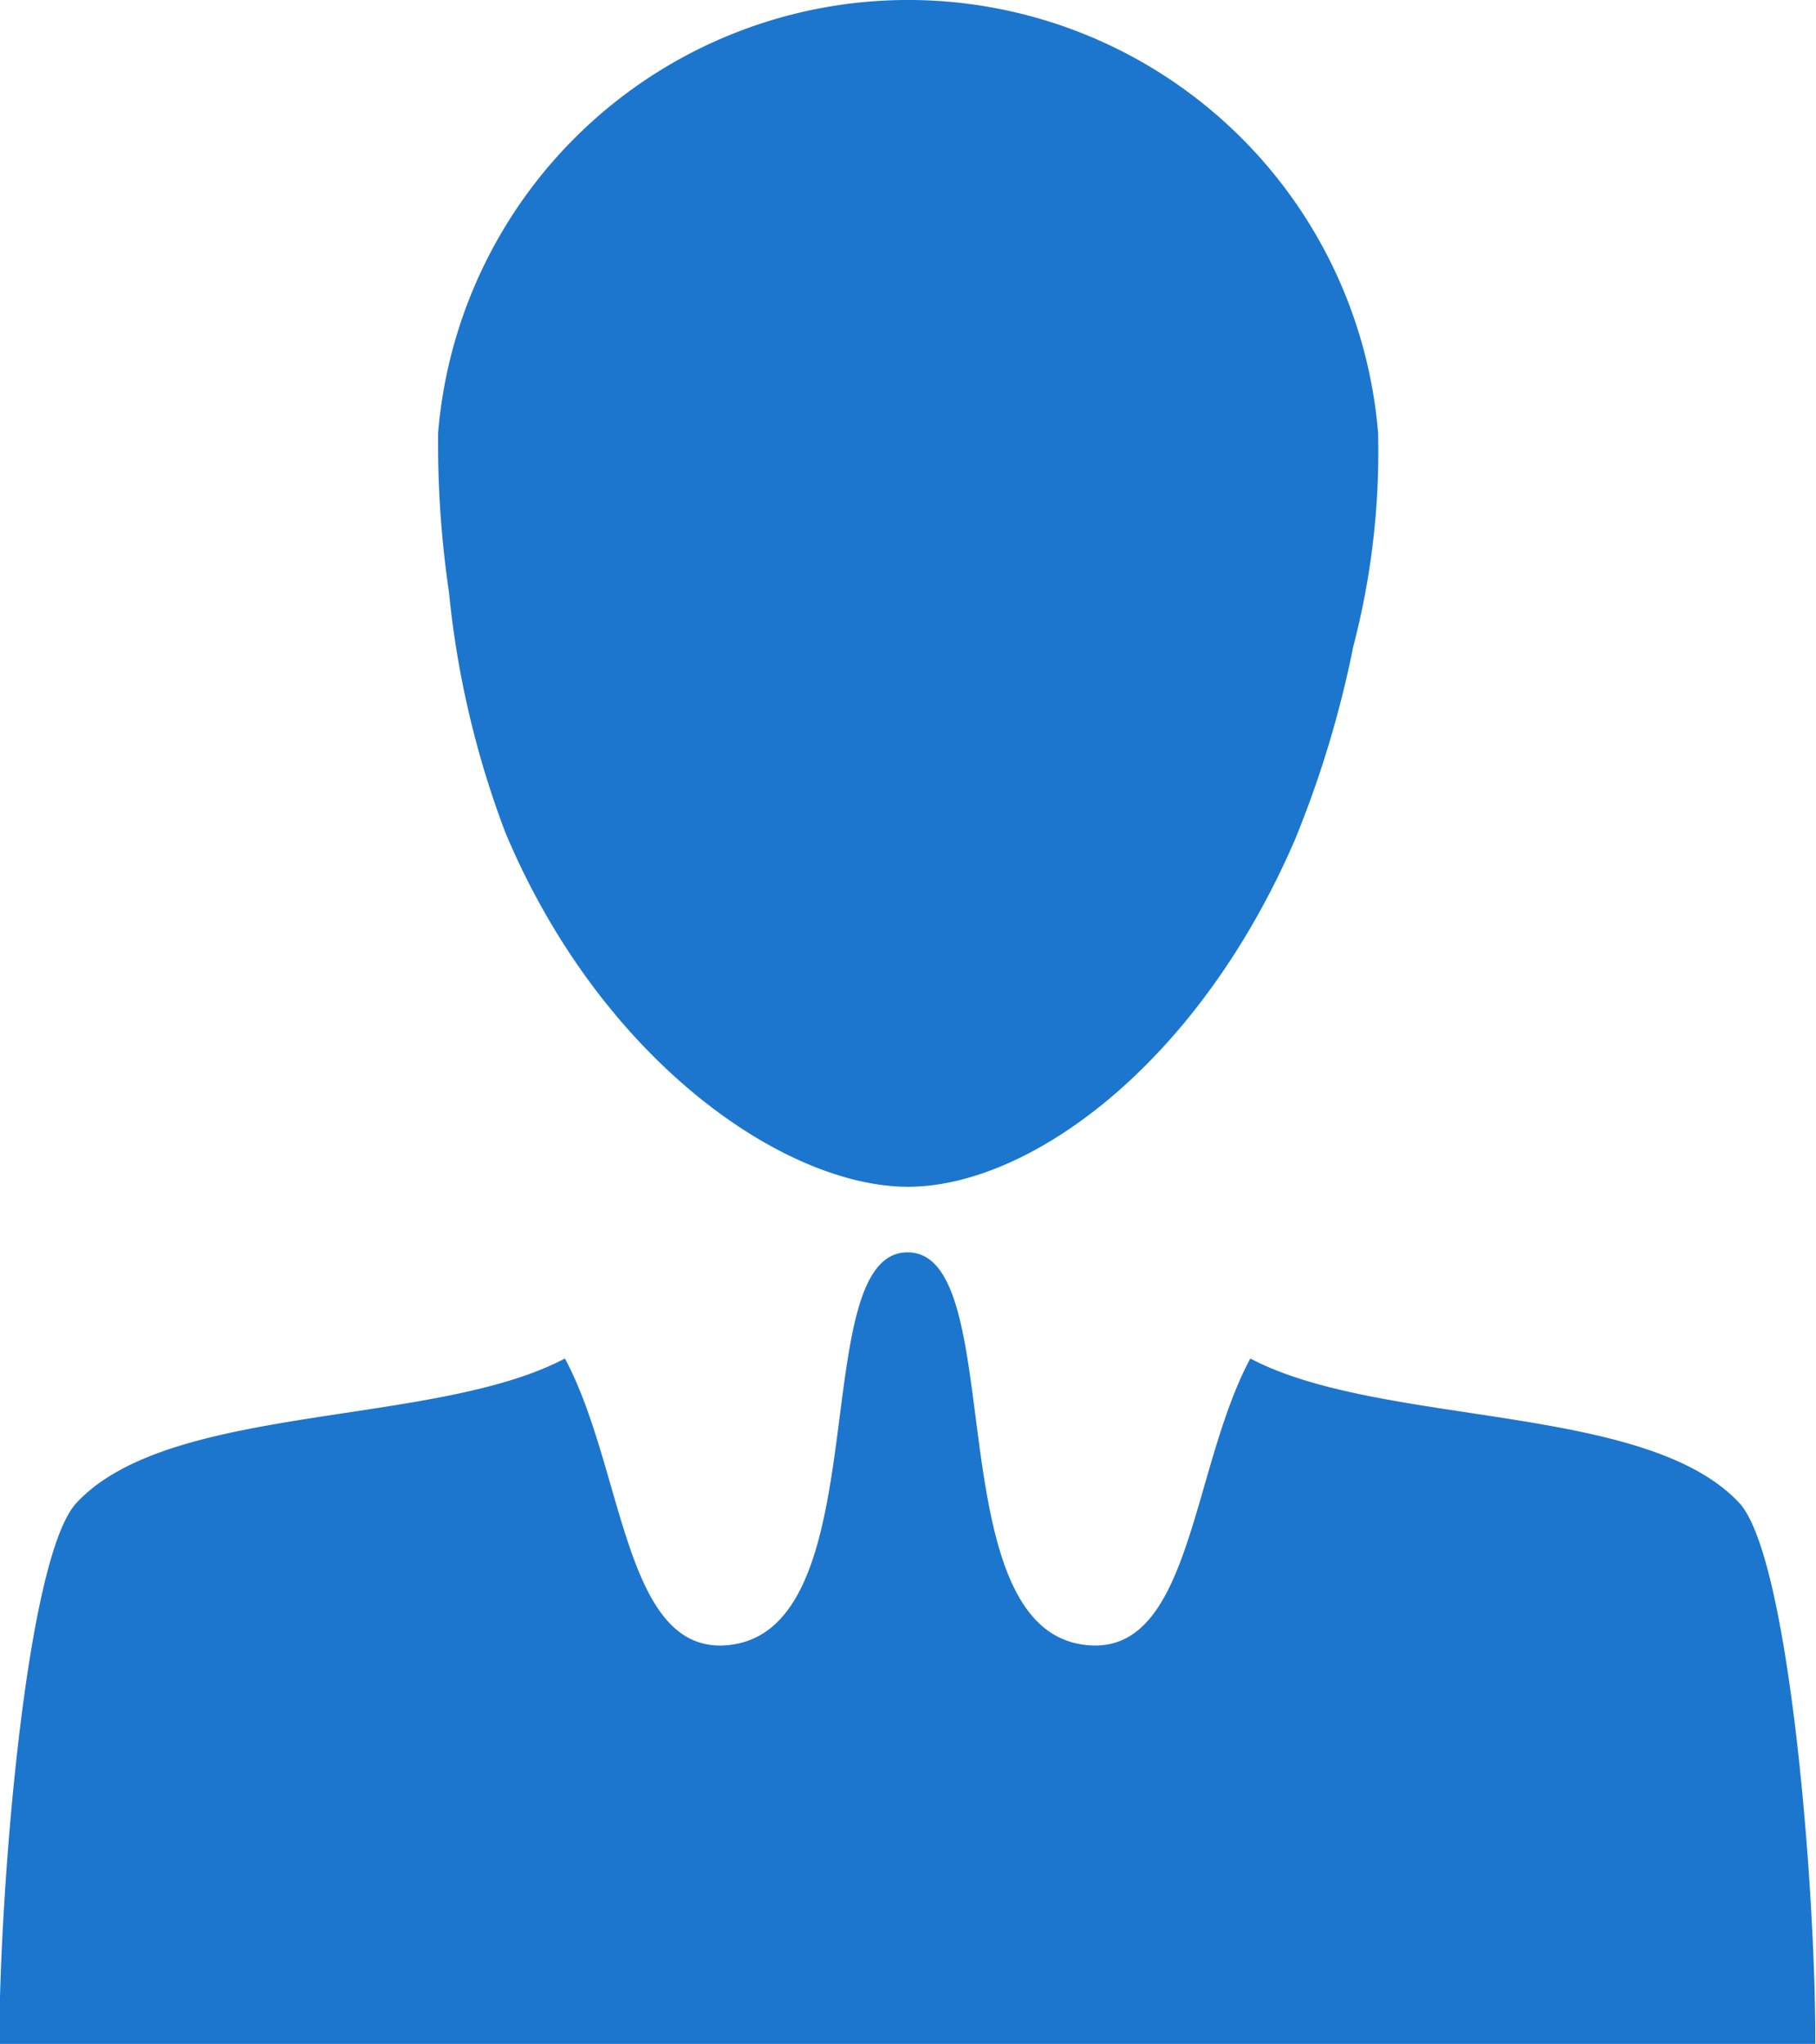 <svg id="Group_2487" data-name="Group 2487" xmlns="http://www.w3.org/2000/svg" width="26.006" height="29.271" viewBox="0 0 26.006 29.271">
  <path id="Path_13282" data-name="Path 13282" d="M688.161,258.5c1.38,3.282,4.01,5.068,5.764,5.068,1.724,0,4.139-1.726,5.539-4.965a15.1,15.1,0,0,0,.838-2.774,11.047,11.047,0,0,0,.355-3.055,6.753,6.753,0,0,0-13.461,0,14.681,14.681,0,0,0,.156,2.282A13.374,13.374,0,0,0,688.161,258.5Z" transform="translate(-680.922 -246.572)" fill="#1c76ce"/>
  <path id="Path_13283" data-name="Path 13283" d="M688.525,317.557c-1.346-1.439-5.129-1.078-7-2.066-.831,1.555-.842,4.111-2.223,4.111a1.186,1.186,0,0,1-.185-.015c-2.08-.312-1.04-5.616-2.5-5.616s-.416,5.3-2.5,5.616a1.184,1.184,0,0,1-.185.015c-1.38,0-1.391-2.556-2.222-4.111-1.869.988-5.652.628-6.993,2.066-.729.779-1.107,5.606-1.107,7.75h26.006C689.626,323.163,689.25,318.336,688.525,317.557Z" transform="translate(-663.62 -296.036)" fill="#1c76ce"/>
</svg>
